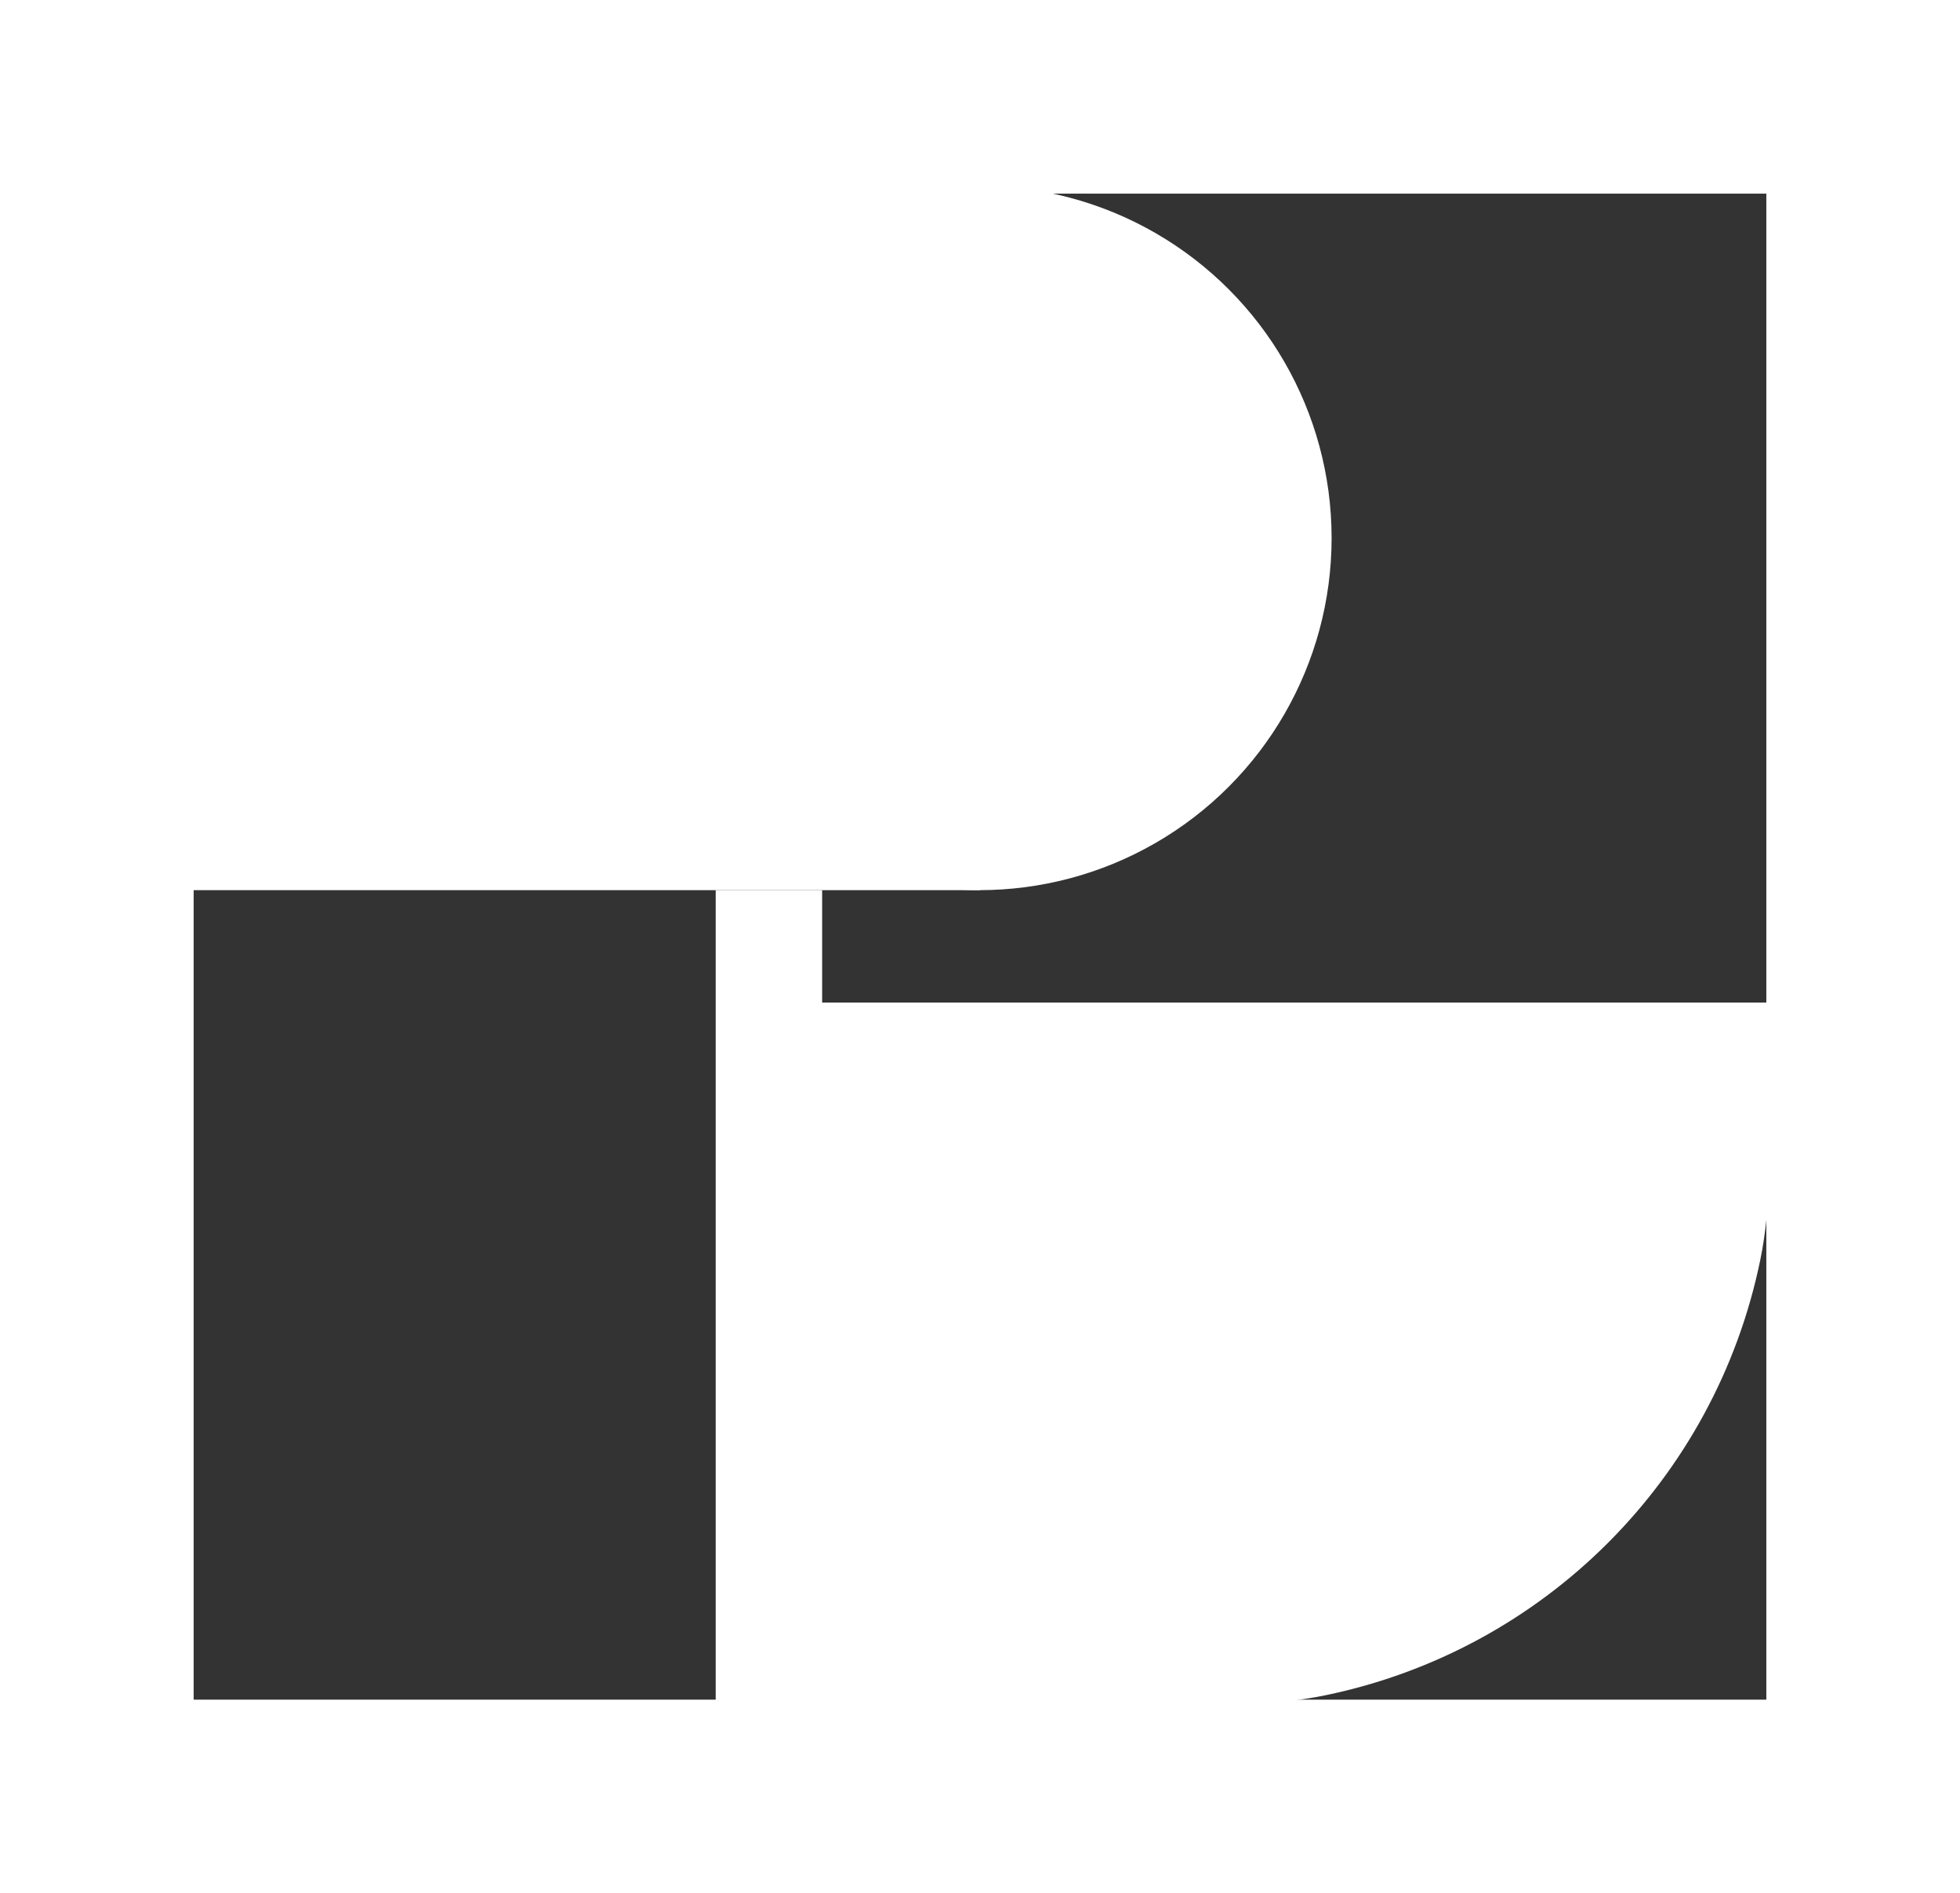 <svg width="1093" height="1056" viewBox="0 0 1093 1056" fill="none" xmlns="http://www.w3.org/2000/svg">
<rect x="0" y="0" width="1093" height="1056" fill="#333333" stroke="none"/>
<circle cx="546.166" cy="300.087" r="196.407" fill="white"/>
<rect x="105" y="103.68" width="441.5" height="392.815" fill="white"/>
<path d="M399.111 559.186H988V559.186C988 634.293 988 671.846 981.566 703.035C956.396 825.051 861.051 920.396 739.035 945.567C707.846 952 670.293 952 595.185 952H399.111V559.186Z" fill="white"/>
<rect x="399.111" y="496.494" width="59.356" height="62.69" fill="white"/>
<rect x="54" y="54" width="985" height="948" stroke="white" stroke-width="108"/>
</svg>
